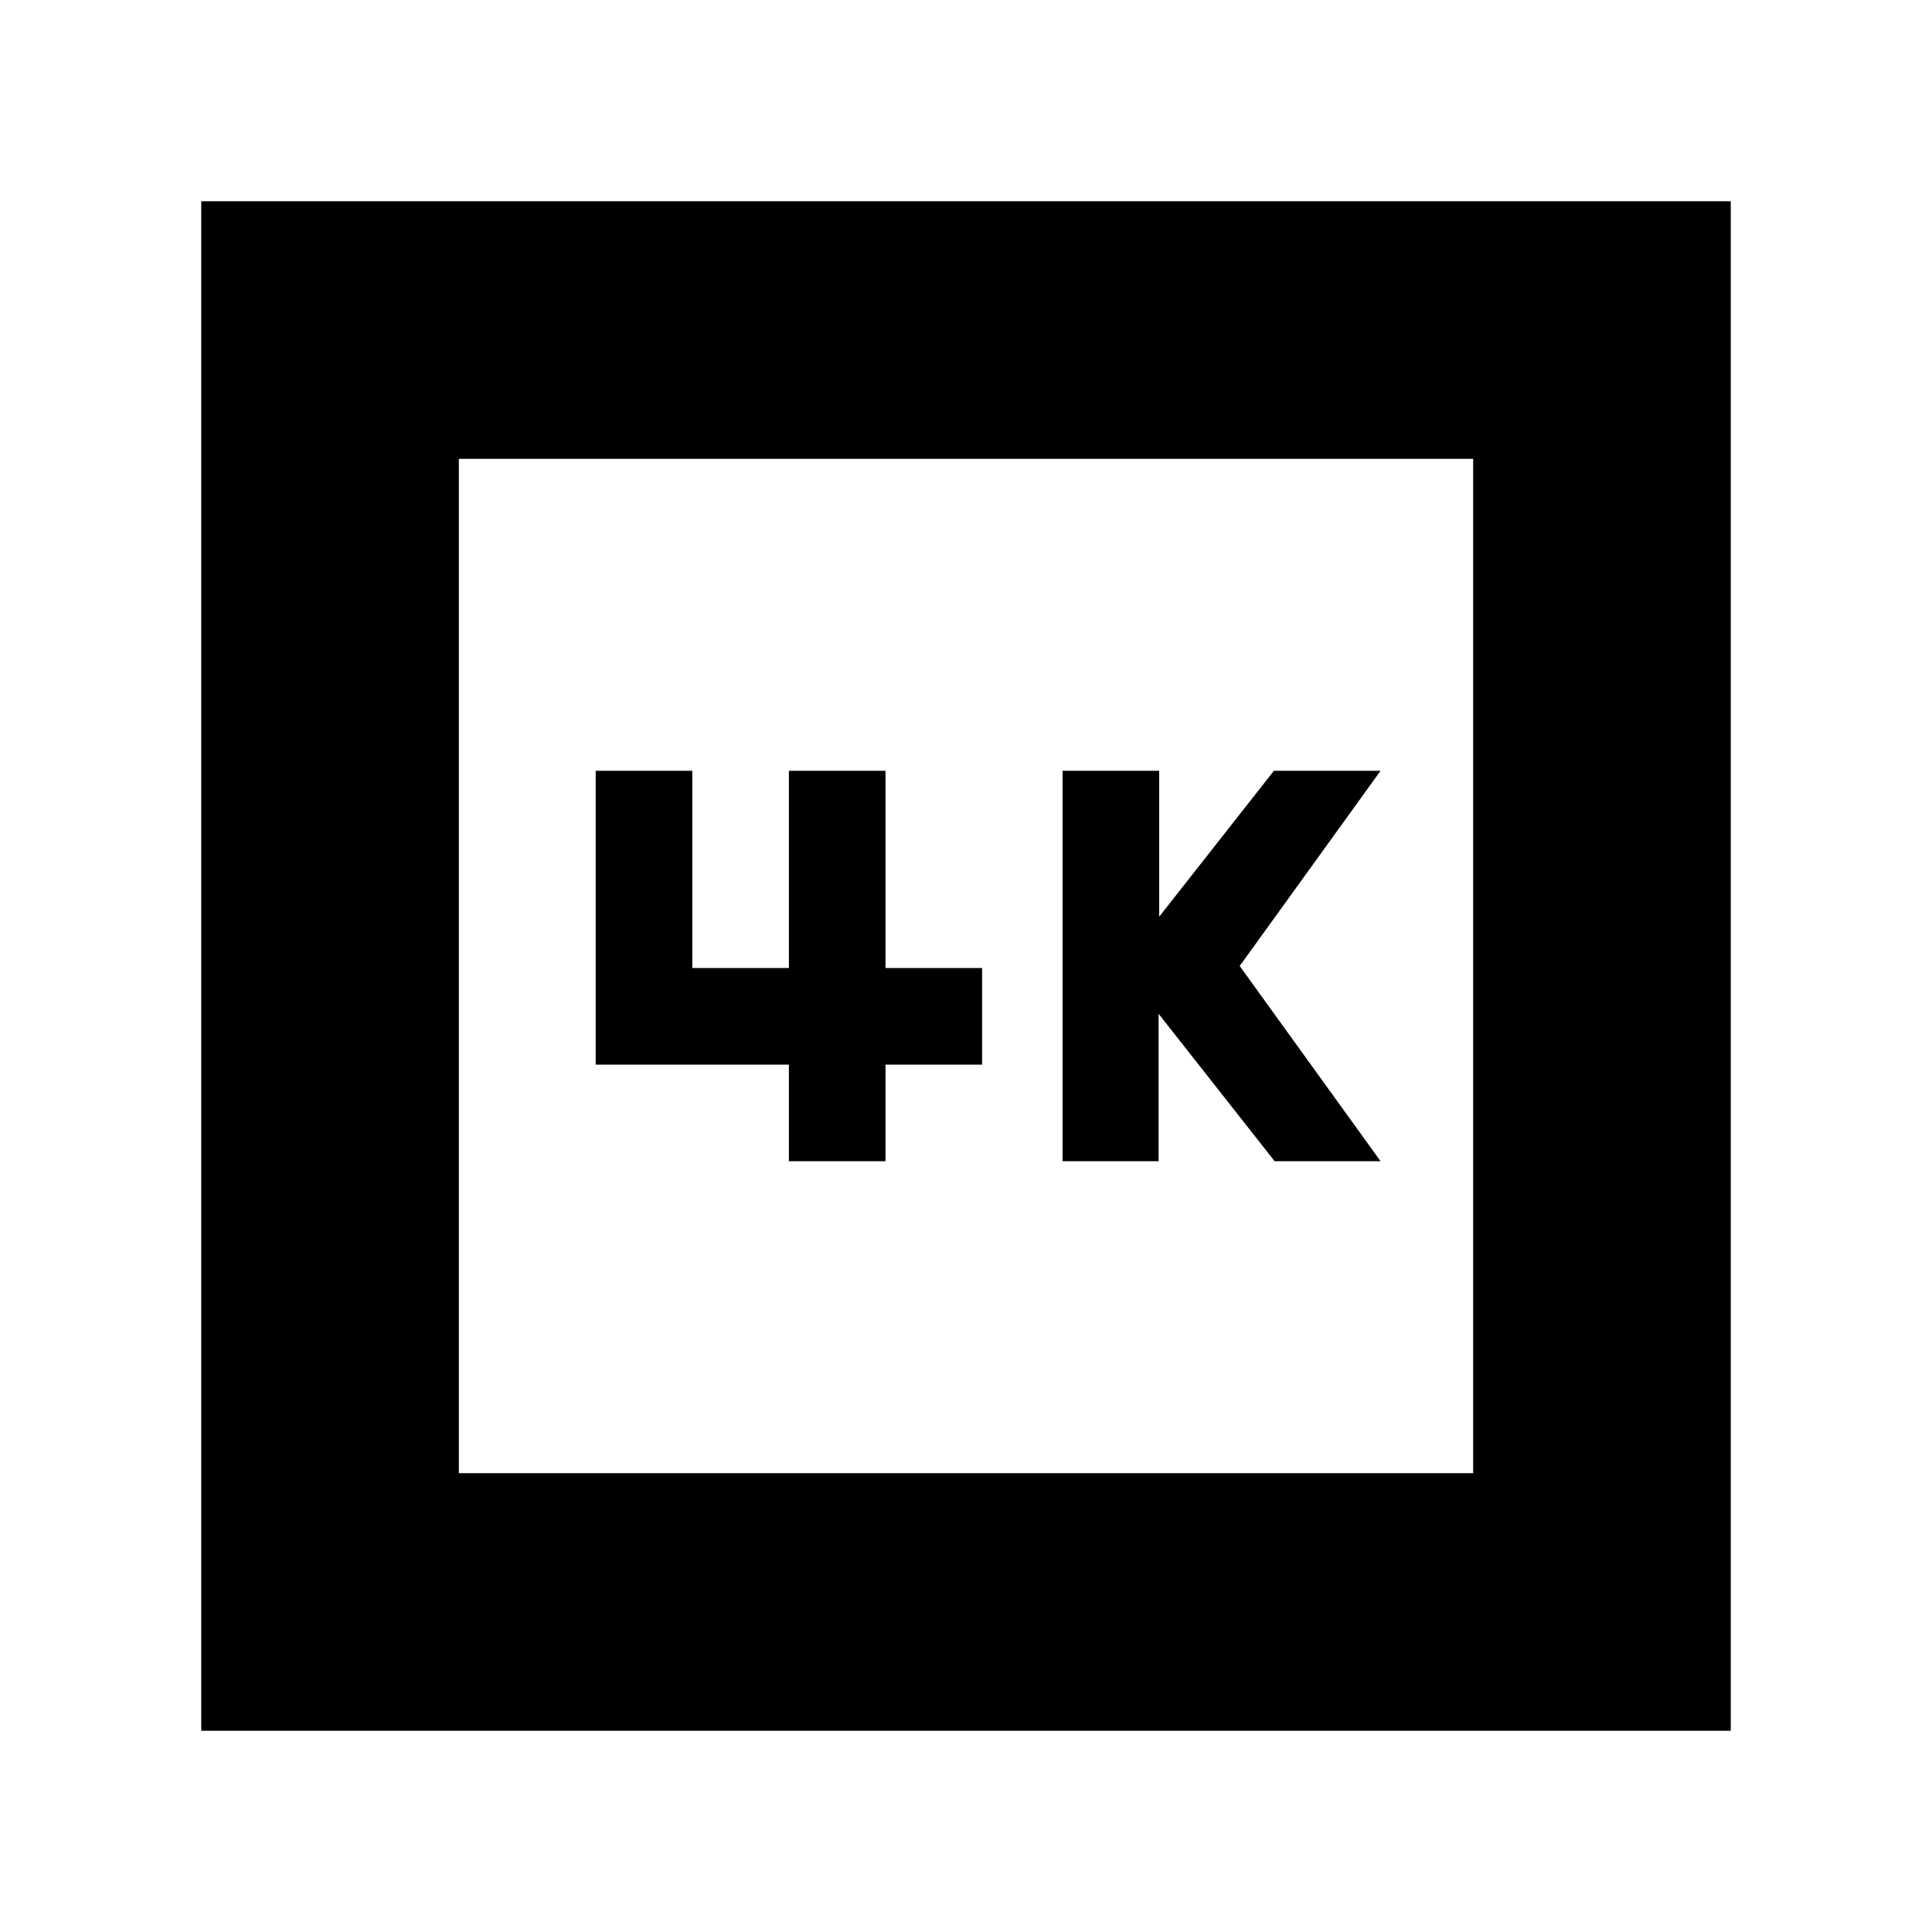 <svg xmlns="http://www.w3.org/2000/svg" height="20" viewBox="0 -960 960 960" width="20"><path d="M528-383h47.7v-73.25L633.36-383H686l-70-97 70-97h-53l-57 72.5V-577h-48v194Zm-136 0h48v-48h48v-48h-48v-98h-48v98h-48v-98h-48v146h96v48ZM100-100v-760h760v760H100Zm128-128h504v-504H228v504Zm0 0v-504 504Z"/></svg>